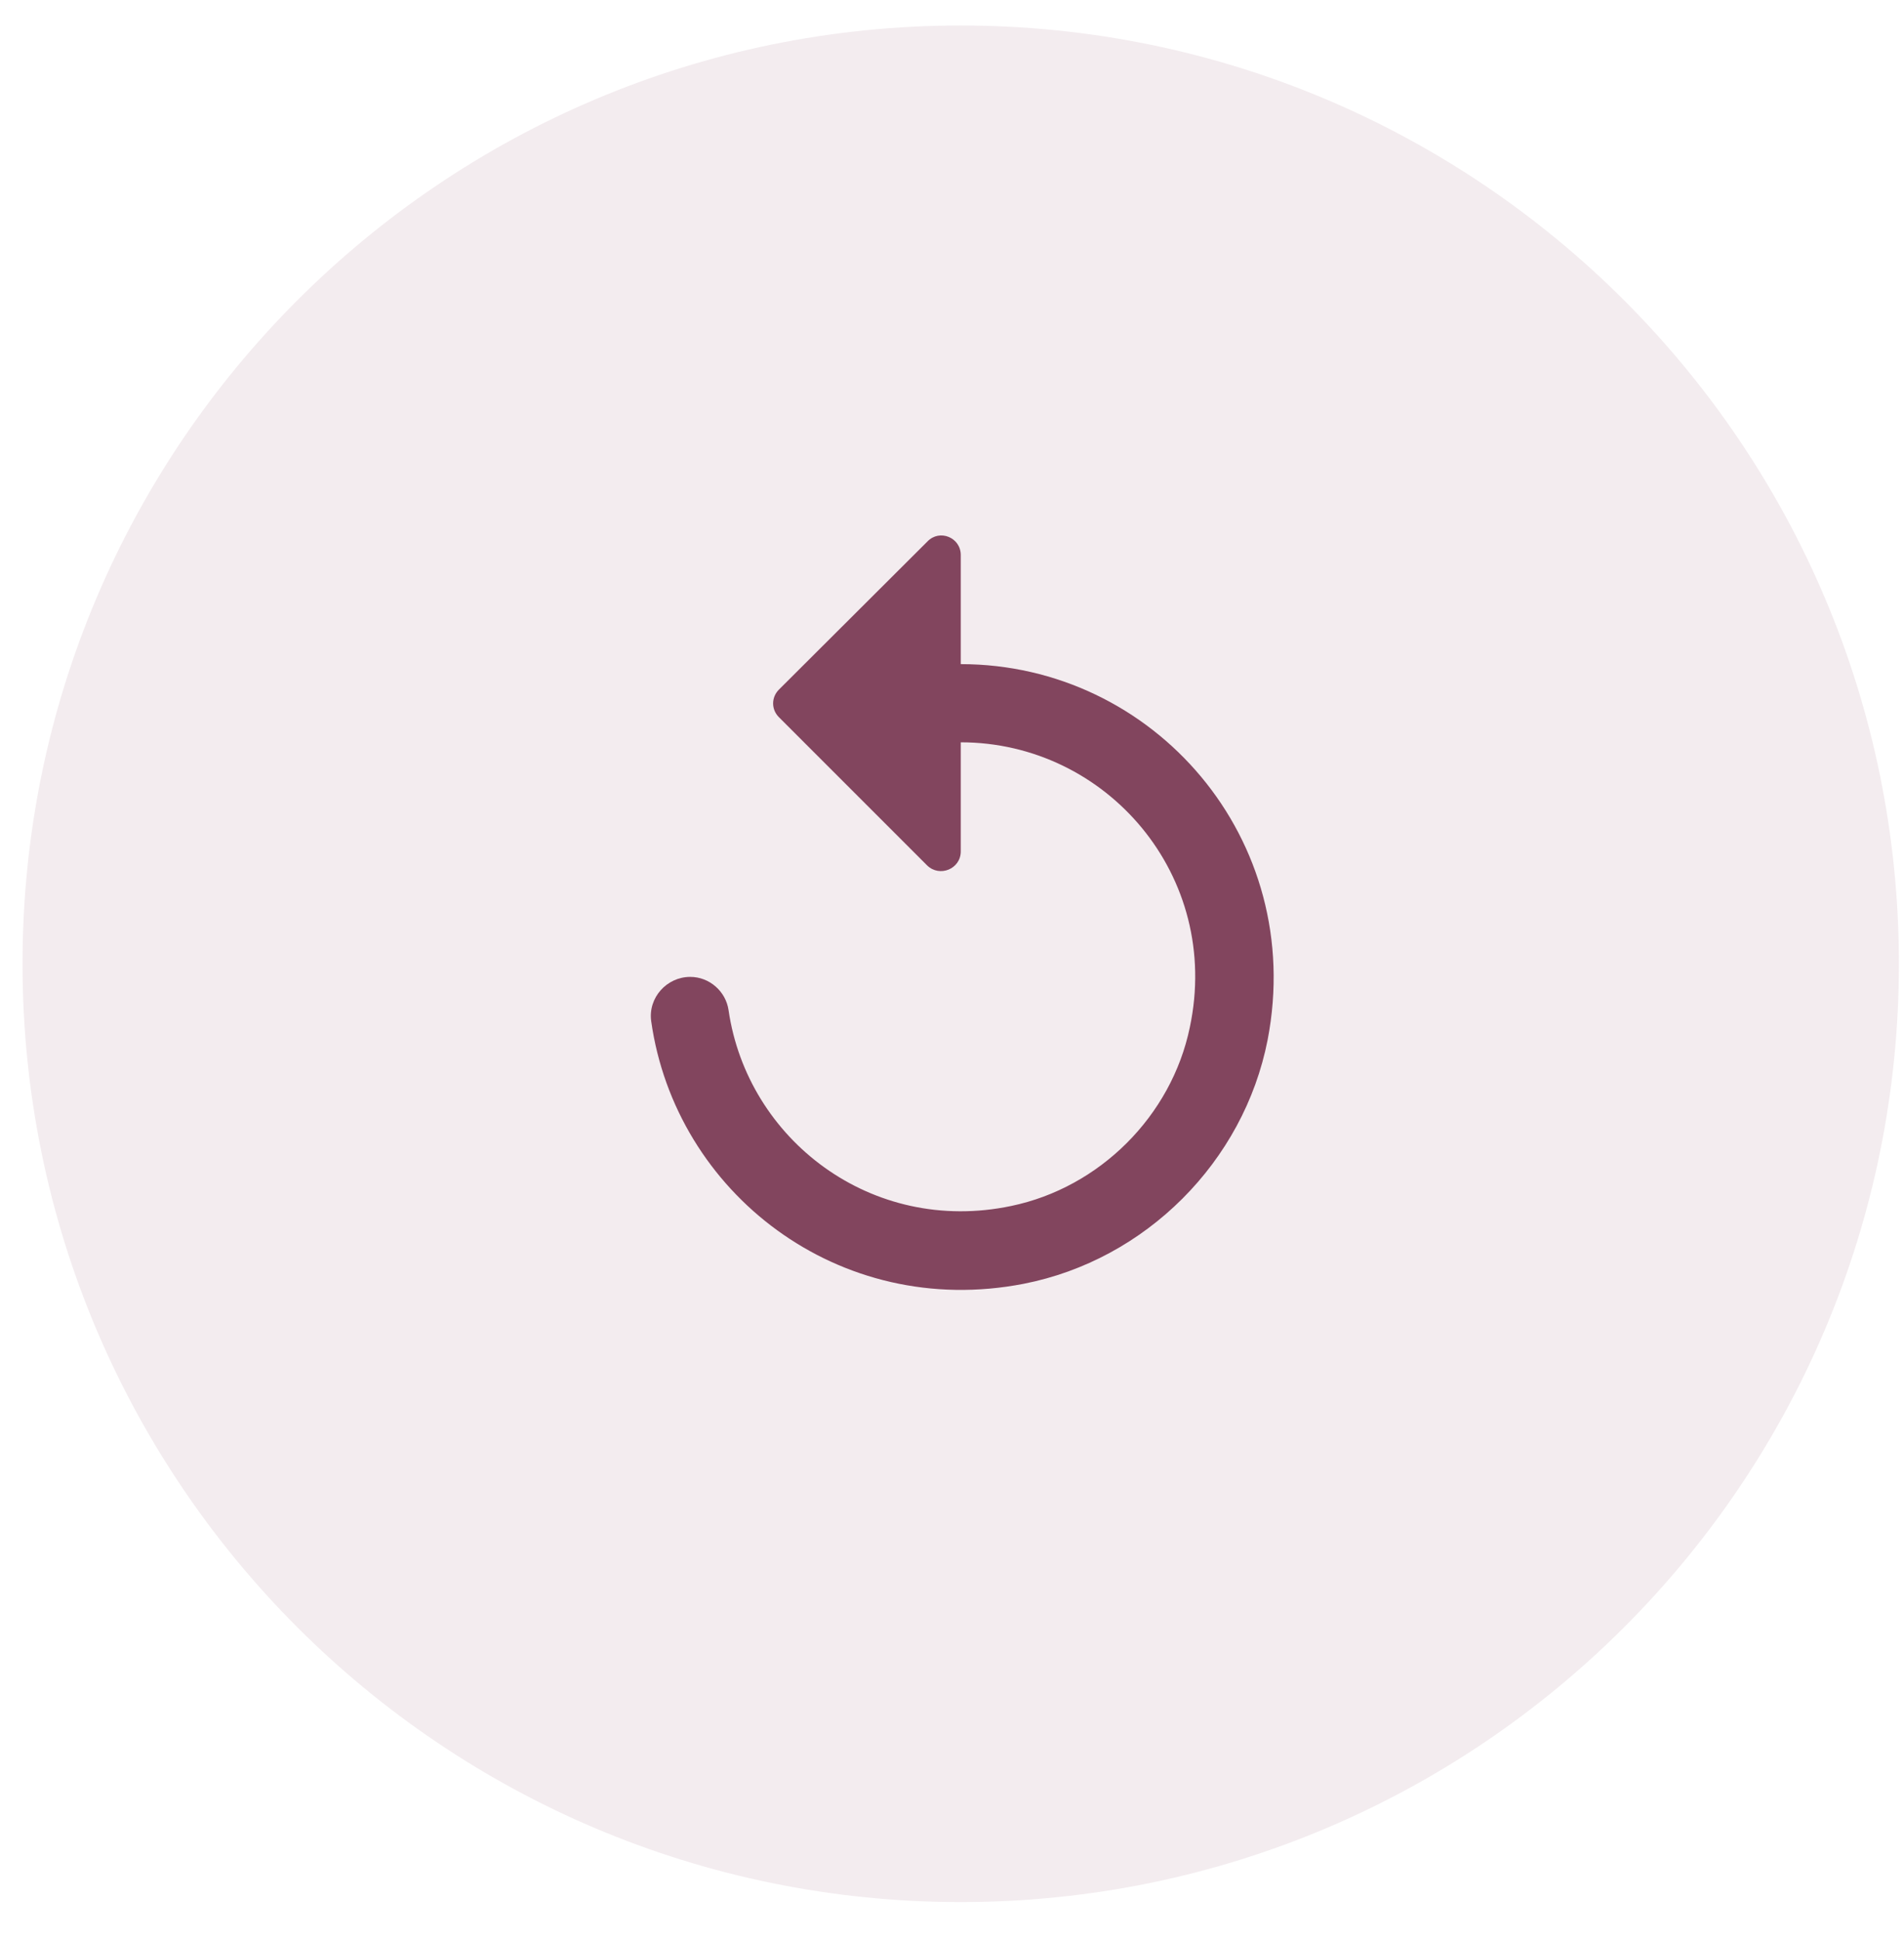 <svg width="53" height="54" viewBox="0 0 53 54" fill="none" xmlns="http://www.w3.org/2000/svg">
<g clip-path="url(#clip0_111_9650)">
<g clip-path="url(#clip1_111_9650)">
<g clip-path="url(#clip2_111_9650)">
<path opacity="0.1" d="M26.743 52.941C41.166 52.941 52.858 41.249 52.858 26.826C52.858 12.402 41.166 0.71 26.743 0.71C12.319 0.71 0.627 12.402 0.627 26.826C0.627 41.249 12.319 52.941 26.743 52.941Z" fill="#82455E"/>
<path d="M26.744 18.485V15.449C26.744 14.959 26.156 14.72 25.819 15.068L21.684 19.192C21.466 19.41 21.466 19.747 21.684 19.964L25.808 24.088C26.156 24.426 26.744 24.186 26.744 23.697V20.661C30.803 20.661 34.013 24.382 33.12 28.593C32.609 31.064 30.607 33.055 28.148 33.566C24.263 34.382 20.803 31.716 20.28 28.115C20.204 27.592 19.747 27.19 19.214 27.19C18.561 27.19 18.039 27.767 18.126 28.419C18.8 33.196 23.349 36.733 28.496 35.732C31.891 35.068 34.622 32.337 35.286 28.942C36.363 23.36 32.119 18.485 26.744 18.485Z" fill="#82455E"/>
</g>
</g>
</g>
<defs>
<clipPath id="clip0_111_9650">
<rect width="52.231" height="52.964" fill="white" transform="translate(0.627 0.345)"/>
</clipPath>
<clipPath id="clip1_111_9650">
<rect width="52.231" height="52.964" fill="white" transform="translate(0.627 0.345)"/>
</clipPath>
<clipPath id="clip2_111_9650">
<rect width="52.231" height="52.957" fill="white" transform="translate(0.627 0.349)"/>
</clipPath>
</defs>
</svg>
